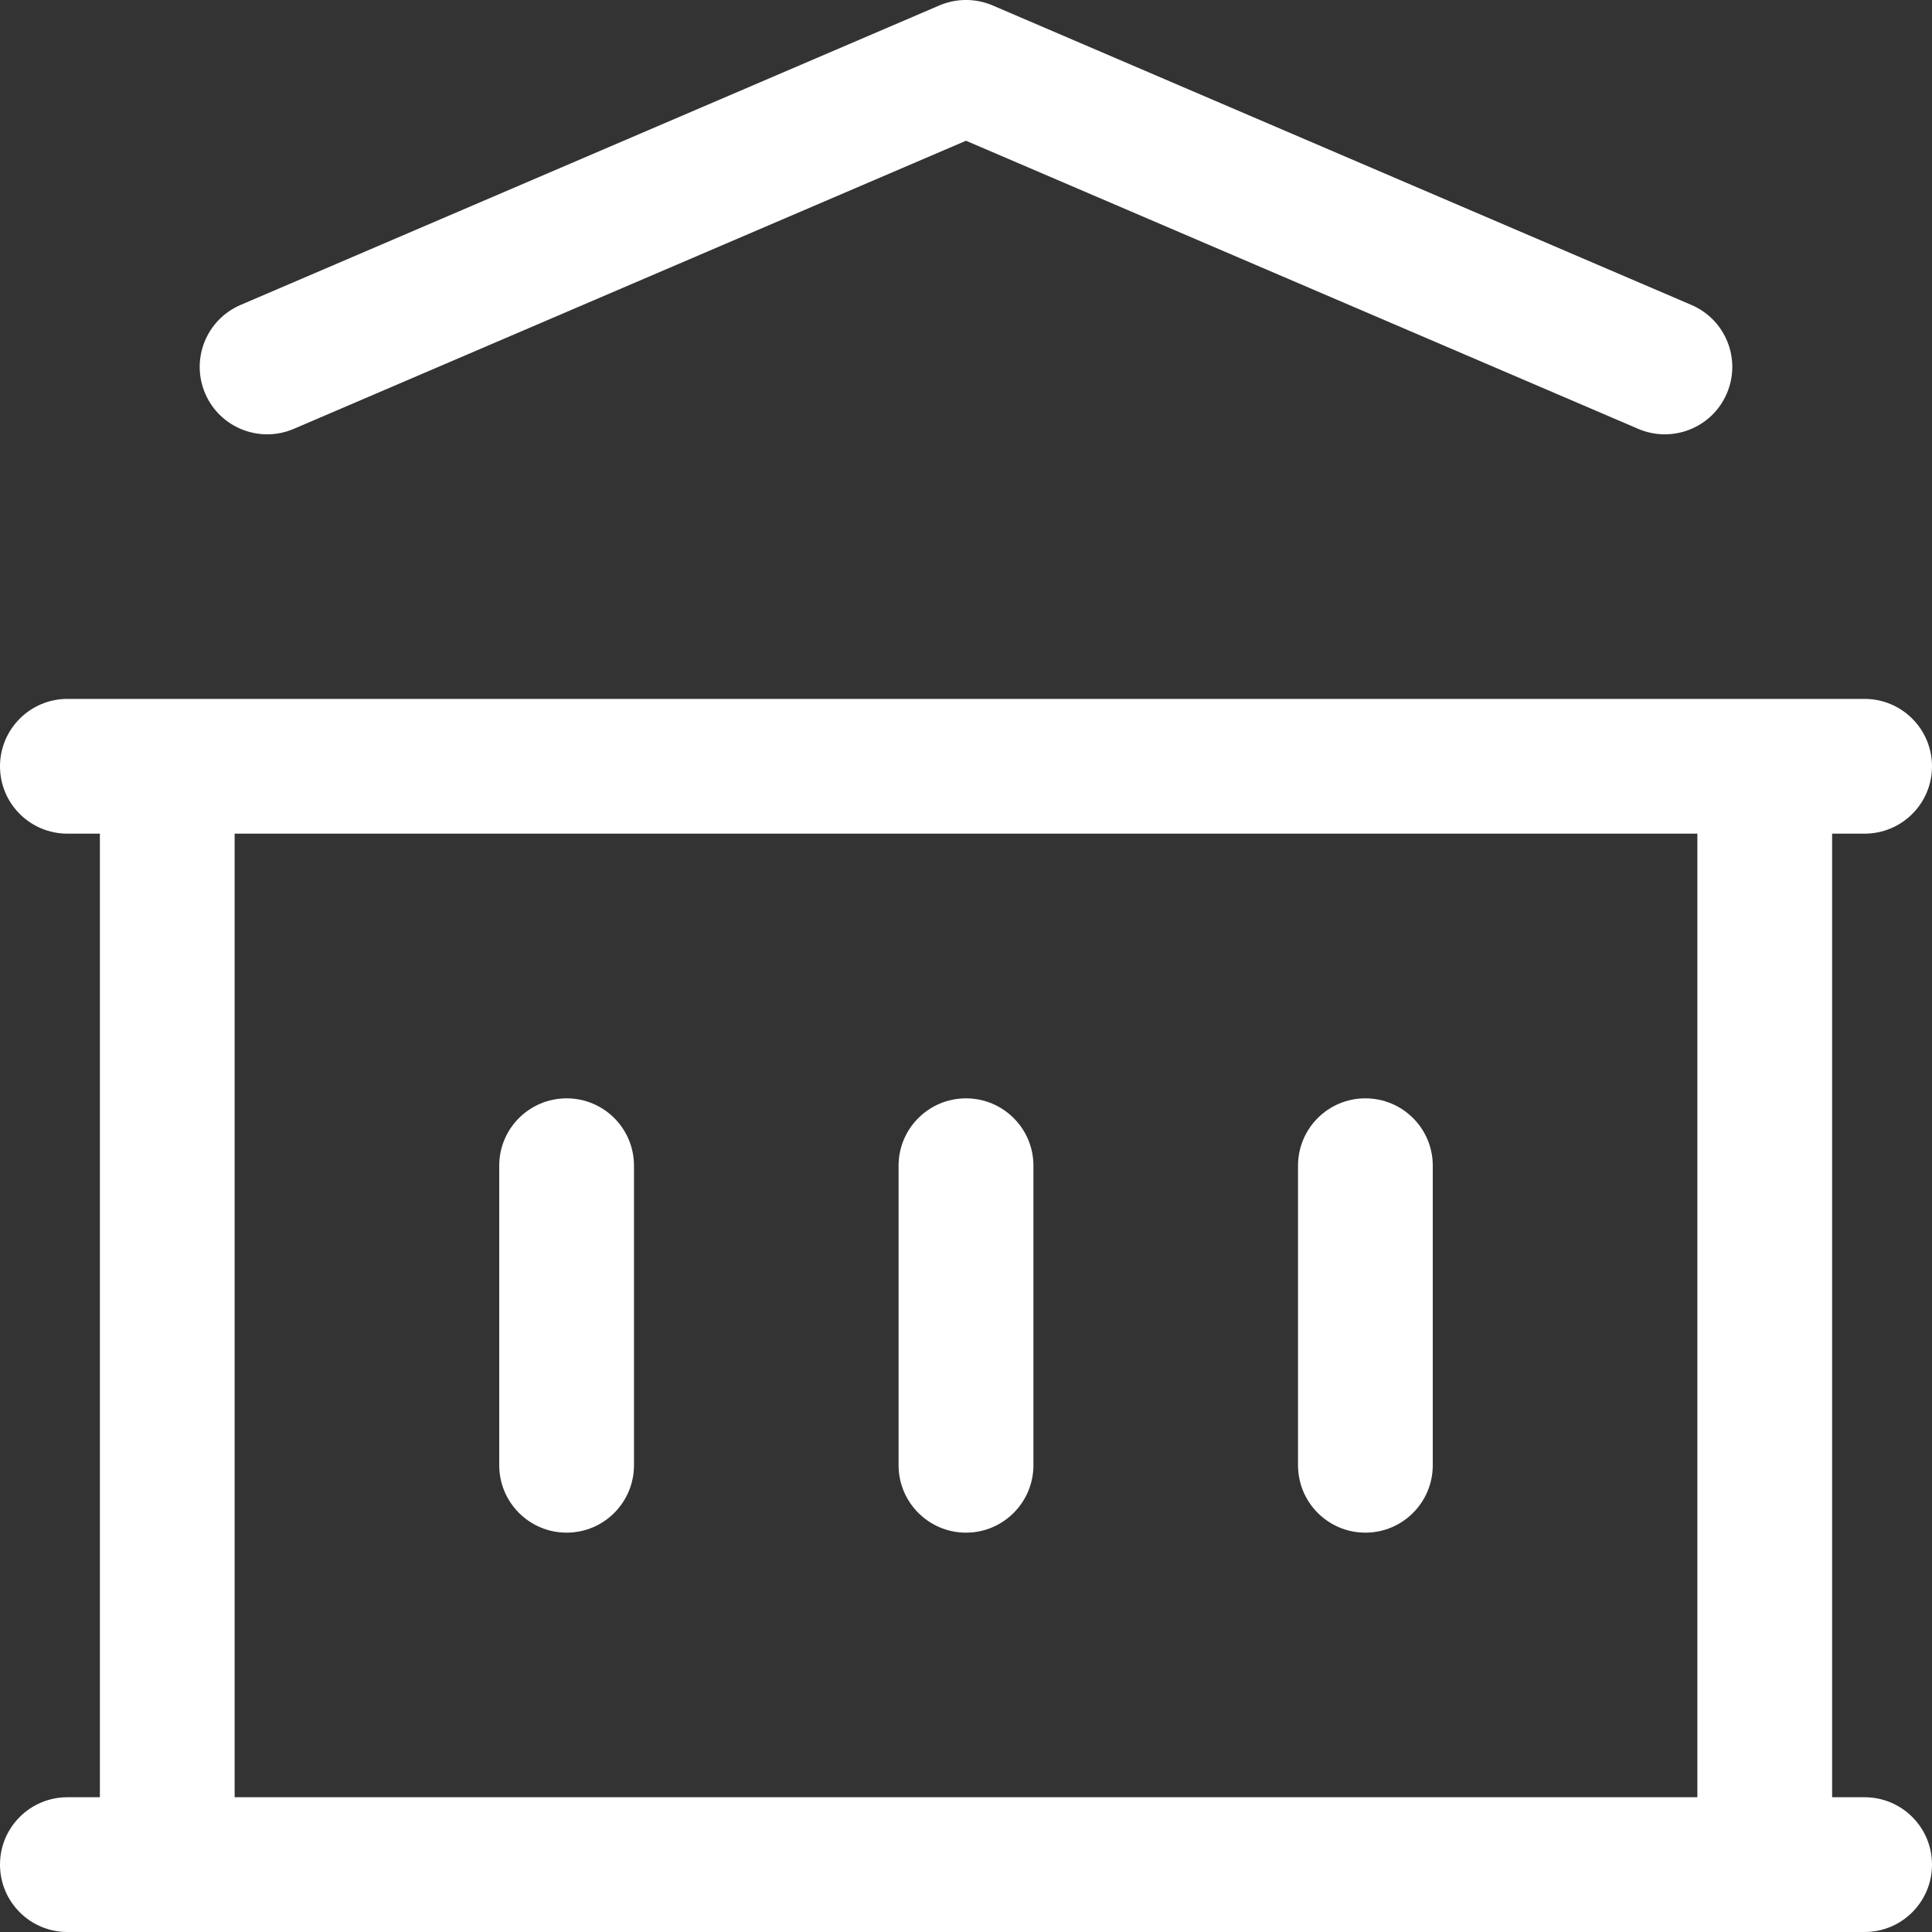 <svg width="20" height="20" viewBox="0 0 20 20" fill="none" xmlns="http://www.w3.org/2000/svg">
<rect x="0" y="0" width="20" height="20" fill="#333333" stroke="none"/>
<path fill-rule="evenodd" clip-rule="evenodd" d="M9.725 0.056C9.901 -0.019 10.099 -0.019 10.275 0.056L17.51 3.157C17.864 3.309 18.028 3.719 17.876 4.073C17.725 4.427 17.314 4.591 16.96 4.44L10 1.457L3.04 4.44C2.686 4.591 2.275 4.427 2.124 4.073C1.972 3.719 2.136 3.309 2.49 3.157L9.725 0.056ZM0 7.933C0 7.548 0.312 7.235 0.698 7.235H19.302C19.688 7.235 20 7.548 20 7.933C20 8.318 19.688 8.63 19.302 8.63H18.966V18.605H19.302C19.688 18.605 20 18.917 20 19.302C20 19.688 19.688 20 19.302 20H0.698C0.312 20 0 19.688 0 19.302C0 18.917 0.312 18.605 0.698 18.605H1.034V8.63H0.698C0.312 8.63 0 8.318 0 7.933ZM2.429 8.63V18.605H17.571V8.63H2.429ZM5.866 11.37C6.251 11.37 6.563 11.682 6.563 12.067V15.168C6.563 15.553 6.251 15.866 5.866 15.866C5.48 15.866 5.168 15.553 5.168 15.168V12.067C5.168 11.682 5.48 11.37 5.866 11.37ZM10 11.37C10.385 11.37 10.698 11.682 10.698 12.067V15.168C10.698 15.553 10.385 15.866 10 15.866C9.615 15.866 9.302 15.553 9.302 15.168V12.067C9.302 11.682 9.615 11.37 10 11.37ZM14.134 11.37C14.52 11.37 14.832 11.682 14.832 12.067V15.168C14.832 15.553 14.52 15.866 14.134 15.866C13.749 15.866 13.437 15.553 13.437 15.168V12.067C13.437 11.682 13.749 11.37 14.134 11.37Z" fill="white"/>
</svg>
